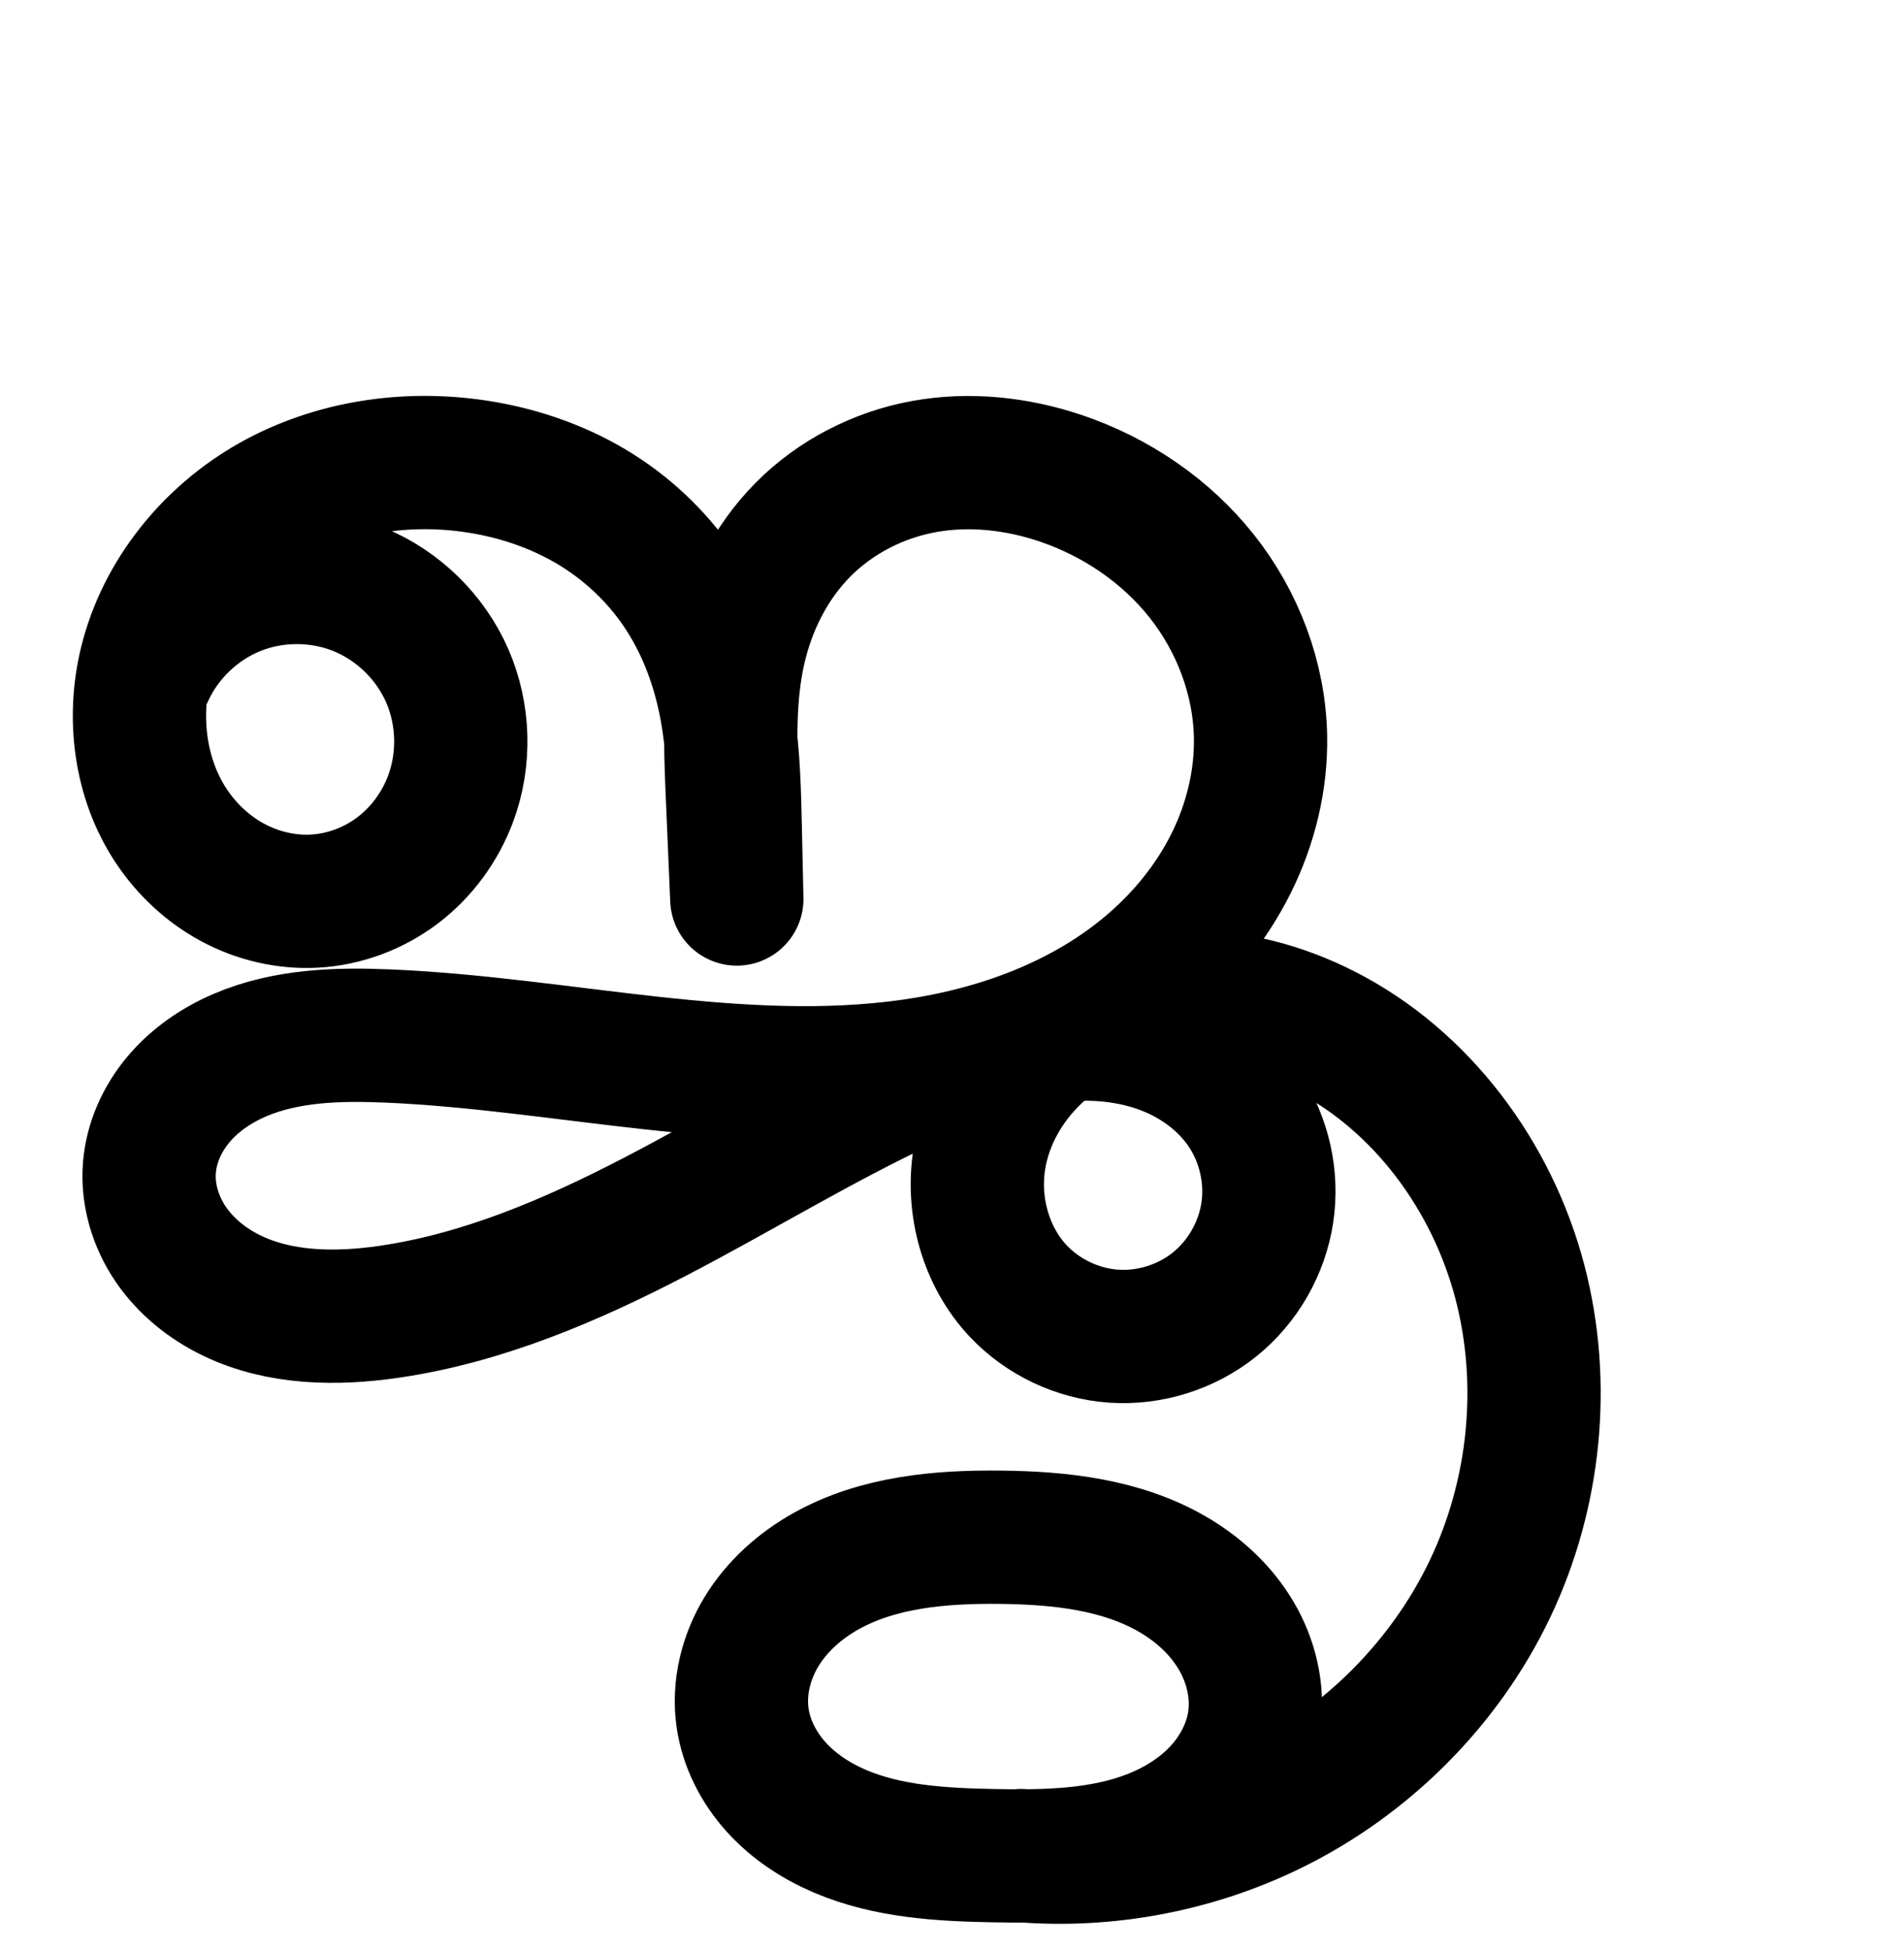 <?xml version="1.0" encoding="UTF-8" standalone="no"?>
<!-- Created with Inkscape (http://www.inkscape.org/) -->

<svg
   xmlns:dc="http://purl.org/dc/elements/1.1/"
   xmlns:cc="http://creativecommons.org/ns#"
   xmlns:rdf="http://www.w3.org/1999/02/22-rdf-syntax-ns#"
   xmlns:svg="http://www.w3.org/2000/svg"
   xmlns="http://www.w3.org/2000/svg"
   xmlns:sodipodi="http://sodipodi.sourceforge.net/DTD/sodipodi-0.dtd"
   xmlns:inkscape="http://www.inkscape.org/namespaces/inkscape"
   width="2000"
   height="2048"
   id="svg2992"
   version="1.1"
   inkscape:version="0.91 r13725"
   sodipodi:docname="ജൃ.svg">
  <defs
     id="defs5498">
    <inkscape:path-effect
       effect="spiro"
       id="path-effect4142-0-1-0"
       is_visible="true" />
    <inkscape:path-effect
       effect="spiro"
       id="path-effect4142-0-1-0-7"
       is_visible="true" />
    <inkscape:path-effect
       effect="spiro"
       id="path-effect4142-0-1-0-74"
       is_visible="true" />
    <inkscape:path-effect
       effect="spiro"
       id="path-effect4142-0-1-0-74-4"
       is_visible="true" />
    <inkscape:path-effect
       effect="spiro"
       id="path-effect4142-0-1-0-74-5"
       is_visible="true" />
    <inkscape:path-effect
       effect="spiro"
       id="path-effect4187"
       is_visible="true" />
    <inkscape:path-effect
       effect="spiro"
       id="path-effect4183"
       is_visible="true" />
    <inkscape:path-effect
       effect="spiro"
       id="path-effect4187-1"
       is_visible="true" />
    <inkscape:path-effect
       effect="spiro"
       id="path-effect4183-0"
       is_visible="true" />
    <inkscape:path-effect
       effect="spiro"
       id="path-effect4187-9"
       is_visible="true" />
    <inkscape:path-effect
       effect="spiro"
       id="path-effect4183-9"
       is_visible="true" />
    <inkscape:path-effect
       effect="spiro"
       id="path-effect4187-95"
       is_visible="true" />
    <inkscape:path-effect
       effect="spiro"
       id="path-effect4183-9-5"
       is_visible="true" />
    <inkscape:path-effect
       effect="spiro"
       id="path-effect4187-95-1"
       is_visible="true" />
  </defs>
  <sodipodi:namedview
     inkscape:window-height="704"
     inkscape:window-width="1366"
     inkscape:pageshadow="2"
     inkscape:pageopacity="0.0"
     borderopacity="1.0"
     bordercolor="#666666"
     pagecolor="#ffffff"
     id="base"
     showgrid="true"
     showguides="true"
     inkscape:guide-bbox="true"
     inkscape:zoom="0.1767767"
     inkscape:cx="-1257.9339"
     inkscape:cy="-1538.1347"
     inkscape:window-x="-4"
     inkscape:window-y="0"
     inkscape:current-layer="layer1"
     inkscape:window-maximized="1">
    <sodipodi:guide
       orientation="horizontal"
       position="0,600"
       id="guide5596" />
    <inkscape:grid
       type="xygrid"
       id="grid3769"
       empspacing="3"
       visible="true"
       enabled="true"
       snapvisiblegridlinesonly="true"
       spacingx="4px"
       units="px"
       dotted="true"
       spacingy="4px" />
    <sodipodi:guide
       orientation="0,1"
       position="-1040,1600"
       id="guide2985" />
  </sodipodi:namedview>
  <g
     inkscape:label="Layer 1"
     inkscape:groupmode="layer"
     id="layer1"
     transform="translate(0,1048)">
    <path
       style="fill:none;fill-rule:evenodd;stroke:#000000;stroke-width:140;stroke-linecap:round;stroke-linejoin:round;stroke-miterlimit:4;stroke-dasharray:none;stroke-opacity:1"
       d="m 780,756 c 3.857,27.084 16.94,52.469 35.269,72.778 18.329,20.309 41.733,35.689 66.887,46.444 50.308,21.511 106.345,24.633 161.048,25.698 56.491,1.1 114.519,0.048 167.079,-20.686 26.28,-10.367 50.846,-25.698 70.12,-46.354 19.274,-20.655 33.065,-46.799 37.066,-74.765 4.418,-30.874 -3.308,-62.931 -19.246,-89.74 -15.937,-26.81 -39.746,-48.504 -66.742,-64.124 -53.991,-31.24 -118.542,-38.108 -180.917,-38.756 -62.794,-0.652 -127.961,4.97 -182.786,35.593 -27.412,15.312 -51.673,36.865 -67.96,63.709 C 783.532,692.642 775.573,724.915 780,756 Z"
       id="path4181"
       inkscape:path-effect="#path-effect4183"
       inkscape:original-d="m 780,756 c 5.3904,100.0095 163.0586,143.6122 263.2047,144.9201 102.9098,1.344 274.2651,-45.8051 274.2651,-141.8051 C 1321.4493,618.0156 1160.2795,567.2704 1050.5652,566.4951 940.4581,565.7171 774.0738,646.0497 780,756 Z"
       inkscape:connector-curvature="0"
       sodipodi:nodetypes="aacaa" />
    <path
       style="fill:none;fill-rule:evenodd;stroke:#000000;stroke-width:140;stroke-linecap:round;stroke-linejoin:round;stroke-miterlimit:4;stroke-dasharray:none;stroke-opacity:1"
       d="m 1072.355,900.85 c 90.51,7.41 182.937,-10.148 264.425,-50.23 98.812,-48.604 181.069,-130.682 228.428,-230.096 47.358,-99.415 59.204,-215.592 31.321,-322.122 C 1567.445,187.285 1493.393,86.632 1390.995,34.599 1346.389,11.933 1296.669,-1.491 1246.639,-0.865 1196.608,-0.239 1146.346,14.867 1106.202,44.732 c -40.144,29.865 -69.514,74.834 -77.467,124.232 -7.953,49.398 6.566,102.624 40.904,139.016 25.971,27.524 62.543,44.774 100.299,47.344 37.756,2.569 76.316,-9.56 105.823,-33.254 29.507,-23.694 49.673,-58.713 55.389,-96.121 5.716,-37.409 -3.065,-76.839 -24.088,-108.305 -18.02,-26.971 -44.531,-47.82 -74.181,-60.976 -29.649,-13.156 -62.339,-18.814 -94.775,-18.591 -64.873,0.446 -127.382,23.787 -186.165,51.233 -90.1,42.069 -175.007,94.371 -263.235,140.237 -88.227,45.866 -181.129,85.682 -279.516,100.097 -55.8,8.175 -115.01,7.547 -165.785,-16.996 -25.387,-12.272 -48.145,-30.509 -64.02,-53.813 -15.875,-23.305 -24.587,-51.782 -22.492,-79.902 1.977,-26.542 13.481,-51.975 30.619,-72.339 17.138,-20.364 39.708,-35.8 64.159,-46.314 48.903,-21.027 103.84,-22.475 157.021,-20.149 183.595,8.032 367.093,57.012 549.034,31.141 90.97,-12.935 180.889,-45.678 250.702,-105.42 34.907,-29.871 64.428,-66.276 84.873,-107.419 20.445,-41.143 31.673,-87.056 30.771,-132.99 -1.196,-60.902 -23.987,-120.825 -61.866,-168.529 -37.879,-47.704 -90.423,-83.198 -148.146,-102.654 -46.003,-15.506 -95.806,-20.926 -143.568,-12.233 -47.762,8.693 -92.932,31.856 -127.1,66.342 -34.168,34.486 -56.665,79.63 -67.18,127.024 -10.515,47.394 -9.241,96.506 -7.176,145.008 l 4.929,115.779 -1.805,-81.461 c -0.943,-42.55 -2.345,-85.334 -10.905,-127.025 -8.56,-41.691 -24.293,-82.121 -48.217,-117.321 -23.924,-35.2 -55.814,-64.895 -92.437,-86.577 -36.624,-21.682 -77.734,-35.404 -119.805,-41.84 -73.206,-11.2 -150.518,0.029 -215.049,36.365 -64.531,36.336 -115.16,98.508 -132.662,170.468 -13.991,57.523 -6.003,121.191 26.7,170.538 16.352,24.674 38.613,45.511 64.683,59.53 26.07,14.019 55.932,21.117 85.491,19.571 31.582,-1.652 62.51,-13.211 87.715,-32.313 25.205,-19.102 44.631,-45.629 55.67,-75.265 15.414,-41.383 14.1,-88.731 -3.585,-129.195 -17.685,-40.465 -51.542,-73.589 -92.384,-90.385 -40.842,-16.796 -88.207,-17.074 -129.243,-0.758 -41.036,16.316 -75.28,49.04 -93.439,89.294"
       id="path4185"
       inkscape:path-effect="#path-effect4187"
       inkscape:original-d="m 1072.3548,900.8499 c 0,0 193.5171,4.73687 264.425,-50.23 C 1497.551,725.9923 1619.083,500.56635 1596.5284,298.40133 1584.1685,187.6159 1480.2305,86.266999 1390.995,34.599064 1269.288,-35.870051 1028.103,261.82763 1069.6388,307.97918 1137.4933,383.37422 1336.8505,214.60204 1307.0616,117.64185 1272.1872,4.128556 1069.0065,69.379826 951.9409,89.30861 756.8868,122.51387 606.68499,341.66633 409.19039,329.64194 311.41029,323.68863 155.19529,276.87701 156.89389,178.93058 158.55569,83.1043 321.08329,78.98644 408.69339,40.129036 703.63837,-90.68674 1231.6974,34.589127 1324.0729,-274.55821 1356.8059,-384.10379 1228.0518,-536.91408 1114.0616,-545.74158 956.27638,-557.96061 768,-416 769.0381,-219.60036 l 4.9289,115.7788 -1.8049,-81.46078 c -3.69494,-166.76418 -120.81149,-341.85899 -271.36431,-372.76327 -132.10448,-27.11735 -319.74579,74.9052 -347.7106,206.83288 -21.14743,99.76579 76.1193,233.85964 176.8737,249.63881 59.0321,9.24503 176.3487,-51.49075 143.3848,-107.57859 -30.5835,-52.03769 -286.7252,-95.82445 -318.6512,-131.04431"
       inkscape:connector-curvature="0"
       sodipodi:nodetypes="caassaaaaaaaccsaaasc" />
    <path
       style="color:#000000;font-style:normal;font-variant:normal;font-weight:normal;font-stretch:normal;font-size:medium;line-height:normal;font-family:sans-serif;text-indent:0;text-align:start;text-decoration:none;text-decoration-line:none;text-decoration-style:solid;text-decoration-color:#000000;letter-spacing:normal;word-spacing:normal;text-transform:none;direction:ltr;block-progression:tb;writing-mode:lr-tb;baseline-shift:baseline;text-anchor:start;white-space:normal;clip-rule:nonzero;display:inline;overflow:visible;visibility:visible;opacity:1;isolation:auto;mix-blend-mode:normal;color-interpolation:sRGB;color-interpolation-filters:linearRGB;solid-color:#000000;solid-opacity:1;fill:#000000;fill-opacity:1;fill-rule:evenodd;stroke:none;stroke-width:140;stroke-linecap:round;stroke-linejoin:round;stroke-miterlimit:4;stroke-dasharray:none;stroke-dashoffset:0;stroke-opacity:1;color-rendering:auto;image-rendering:auto;shape-rendering:auto;text-rendering:auto;enable-background:accumulate"
       d="M 469.137 2551.748 C 402.473 2551.845 335.394 2567.545 275.404 2601.324 C 194.767 2646.729 131.71 2723.159 109.07 2816.244 C 90.831 2891.237 100.319 2973.911 145.438 3041.994 C 167.925 3075.927 198.404 3104.658 235.316 3124.508 C 272.344 3144.419 314.441 3154.589 357.617 3152.33 C 403.828 3149.913 447.617 3133.443 483.957 3105.9 C 520.224 3078.414 547.297 3041.288 562.943 2999.281 C 584.907 2940.313 583.103 2875.279 557.902 2817.619 C 533.911 2762.726 490.584 2718.898 436.268 2694.164 C 461.948 2691.022 488.347 2691.191 514.211 2695.148 C 548.319 2700.367 580.937 2711.45 608.941 2728.029 C 636.785 2744.513 661.191 2767.3 679.146 2793.719 C 697.083 2820.11 709.733 2851.9 716.688 2885.771 C 718.852 2896.314 720.37 2907.444 721.639 2918.842 C 721.828 2935.544 722.438 2951.792 723.102 2967.377 L 728.031 3083.156 A 70.007 70.007 0 0 0 867.949 3078.627 L 866.145 2997.168 C 865.547 2970.211 864.848 2941.682 861.916 2911.979 C 861.928 2883.856 863.414 2857.716 868.553 2834.553 C 876.53 2798.594 893.638 2765.337 917.121 2741.635 C 940.609 2717.928 973.169 2701.057 1007.027 2694.894 C 1041.313 2688.655 1079.513 2692.393 1115.703 2704.592 C 1161.192 2719.925 1202.597 2748.184 1231.387 2784.441 C 1260.016 2820.497 1277.215 2866.467 1278.086 2910.816 C 1278.746 2944.433 1270.37 2979.577 1254.615 3011.281 C 1238.798 3043.112 1215.291 3072.386 1186.918 3096.666 C 1130.065 3145.317 1052.909 3174.444 971.873 3185.967 C 808.619 3209.18 629.727 3162.681 435.752 3154.195 C 379.201 3151.721 313.331 3151.889 248.021 3179.971 C 215.088 3194.131 183.369 3215.323 157.957 3245.518 C 132.267 3276.043 114.313 3314.432 111.088 3357.731 C 107.665 3403.68 121.429 3446.855 145.533 3482.24 C 169.366 3517.228 201.846 3542.706 236.941 3559.67 C 306.492 3593.289 380.002 3592.182 443.338 3582.902 C 553.764 3566.724 653.634 3523.149 744.994 3475.654 C 828.12 3432.44 905.321 3385.793 982.84 3347.729 C 973.49 3416.325 993.184 3487.515 1042.727 3540.019 C 1081.19 3580.783 1133.311 3605.36 1189.186 3609.162 C 1245.051 3612.964 1299.962 3595.682 1343.59 3560.648 C 1387.21 3525.621 1415.901 3475.782 1424.346 3420.521 C 1430.942 3377.355 1424.591 3333.753 1406.773 3294.568 C 1477.27 3339.437 1530.859 3416.258 1552.811 3500.127 C 1576.307 3589.898 1566.213 3690.028 1526.012 3774.418 C 1499.765 3829.515 1460.331 3878.974 1412.619 3918.266 C 1411.358 3881.963 1400.178 3847.52 1382.395 3817.606 C 1359.285 3778.731 1326.41 3749.418 1290.539 3728.662 C 1219.463 3687.537 1142.303 3681.194 1075.293 3680.498 C 1007.818 3679.797 929.902 3684.614 857.645 3724.975 C 821.167 3745.35 787.631 3774.495 763.973 3813.488 C 740.026 3852.958 727.667 3900.496 734.699 3949.871 C 740.811 3992.783 760.636 4030.13 787.303 4059.678 C 813.712 4088.94 845.734 4109.517 878.637 4123.586 C 943.97 4151.521 1009.406 4153.808 1065.842 4154.906 C 1076.78 4155.119 1088.047 4155.299 1099.586 4155.273 C 1200.004 4161.904 1301.324 4141.874 1391.676 4097.432 C 1504.689 4041.843 1597.943 3948.95 1652.402 3834.629 C 1706.918 3720.19 1720.518 3587.964 1688.248 3464.676 C 1654.416 3335.419 1569.454 3218.568 1446.705 3156.193 C 1416.876 3141.036 1384.795 3129.298 1351.324 3121.879 C 1361.91 3106.562 1371.583 3090.498 1379.988 3073.582 C 1405.123 3023.001 1419.203 2966.318 1418.059 2908.066 C 1416.537 2830.613 1388.155 2756.737 1341.027 2697.385 C 1294.06 2638.235 1230.376 2595.508 1160.42 2571.928 C 1104.604 2553.114 1043.197 2546.013 981.959 2557.158 C 920.295 2568.381 862.515 2597.837 817.668 2643.102 C 802.552 2658.358 789.525 2675.035 778.182 2692.582 C 750.89 2658.545 717.674 2629.708 680.264 2607.561 C 635.02 2580.775 585.419 2564.416 535.385 2556.762 A 70.007 70.007 0 0 0 535.383 2556.762 C 513.532 2553.419 491.358 2551.718 469.137 2551.75 L 469.137 2551.748 z M 336.416 2812.641 C 349.72 2812.719 363.009 2815.176 374.752 2820.006 C 398.239 2829.665 419.449 2850.416 429.619 2873.686 C 439.789 2896.955 440.612 2926.616 431.748 2950.414 C 425.317 2967.68 413.537 2983.608 399.395 2994.326 C 385.326 3004.989 367.259 3011.635 350.305 3012.521 C 334.362 3013.356 316.735 3009.331 301.623 3001.205 L 301.621 3001.205 C 286.395 2993.017 272.352 2980.072 262.137 2964.658 C 246.151 2940.536 238.889 2907.702 241.229 2875.262 A 70.007 70.007 0 0 0 242.502 2872.59 C 252.945 2849.441 274.398 2828.941 297.996 2819.559 C 309.795 2814.867 323.112 2812.564 336.416 2812.643 L 336.416 2812.641 z M 1163.221 3292.1 L 1163.223 3292.1 C 1186.962 3292.016 1209.646 3296.289 1228.49 3304.65 C 1247.22 3312.961 1263.199 3326.073 1272.857 3340.529 C 1283.876 3357.022 1288.943 3379.807 1285.953 3399.373 C 1282.965 3418.93 1271.325 3439.127 1255.932 3451.488 C 1240.546 3463.843 1218.337 3470.821 1198.691 3469.484 C 1179.056 3468.148 1158.031 3458.224 1144.553 3443.939 C 1126.837 3425.164 1117.274 3392.498 1121.848 3364.09 C 1126.018 3338.186 1141.521 3311.456 1163.221 3292.1 z M 402.266 3293.396 C 411.16 3293.418 420.295 3293.654 429.635 3294.062 C 524.842 3298.227 624.573 3315.606 728.385 3325.717 C 712.348 3334.496 696.362 3343.149 680.418 3351.438 C 595.324 3395.675 509.39 3431.73 423.043 3444.381 C 374.78 3451.452 329.867 3449.09 297.869 3433.623 C 282.19 3426.044 269.155 3415.045 261.238 3403.424 C 253.593 3392.2 249.935 3378.421 250.701 3368.131 C 251.43 3358.344 256.484 3345.869 265.07 3335.666 C 273.935 3325.133 287.354 3315.451 303.324 3308.584 C 327.697 3298.104 358.54 3293.95 393.453 3293.447 C 396.363 3293.405 399.301 3293.389 402.266 3293.396 z M 1063.01 3820.463 C 1066.595 3820.444 1070.206 3820.454 1073.838 3820.492 C 1131.576 3821.092 1183.517 3828.485 1220.424 3849.84 C 1238.544 3860.324 1253.287 3874.399 1262.053 3889.144 C 1270.544 3903.428 1274.01 3920.379 1272.176 3933.199 C 1270.502 3944.897 1263.761 3958.833 1253.225 3970.125 C 1242.405 3981.721 1226.813 3991.931 1208.596 3999.117 C 1179.311 4010.669 1142.825 4014.5 1101.73 4015.068 A 70.007 70.007 0 0 0 1088.02 4015.152 C 1081.63 4015.137 1075.147 4015.062 1068.566 4014.934 C 1015.595 4013.902 968.958 4009.945 933.676 3994.859 C 916.271 3987.417 901.483 3977.234 891.234 3965.879 C 881.244 3954.809 874.904 3941.384 873.301 3930.129 C 871.478 3917.334 875.039 3900.327 883.666 3886.107 C 892.582 3871.412 907.567 3857.449 925.914 3847.201 C 960.969 3827.621 1009.23 3820.748 1063.01 3820.463 z "
       transform="translate(0,-1048)"
       id="path4181-4" />
    <path
       style="fill:none;fill-rule:evenodd;stroke:#000000;stroke-width:70;stroke-linecap:round;stroke-linejoin:round;stroke-miterlimit:4;stroke-dasharray:none;stroke-opacity:1"
       d="m -1034.475,794.397 c 4.11,28.859 18.05,55.908 37.581,77.548 19.53,21.64 44.469,38.028 71.272,49.489 53.605,22.92 113.315,26.248 171.604,27.382 60.194,1.172 122.025,0.051 178.03,-22.042 28.003,-11.047 54.179,-27.383 74.716,-49.392 20.537,-22.009 35.232,-49.867 39.496,-79.666 4.707,-32.898 -3.525,-67.055 -20.507,-95.622 -16.982,-28.567 -42.352,-51.683 -71.117,-68.327 -57.53,-33.288 -126.312,-40.606 -192.775,-41.296 -66.91,-0.695 -136.348,5.296 -194.767,37.926 -29.209,16.315 -55.06,39.281 -72.414,67.885 -17.355,28.604 -25.836,62.992 -21.118,96.115 z"
       id="path4181-3"
       inkscape:path-effect="#path-effect4183-9"
       inkscape:original-d="m -1034.4751,794.39654 c 5.7438,106.56448 173.74607,153.02515 280.45613,154.41879 109.65485,1.4321 292.24142,-48.80737 292.24142,-151.09962 4.24035,-150.34766 -167.49307,-204.41896 -284.39849,-205.24504 -117.32397,-0.82904 -294.61376,84.76903 -288.29906,201.92587 z"
       inkscape:connector-curvature="0"
       sodipodi:nodetypes="aacaa" />
    <path
       style="fill:none;fill-rule:evenodd;stroke:#000000;stroke-width:70;stroke-linecap:round;stroke-linejoin:round;stroke-miterlimit:4;stroke-dasharray:none;stroke-opacity:1"
       d="m -722.958,948.741 c 96.438,7.495 194.784,-11.187 281.756,-53.522 100.04,-48.697 184.884,-129.193 235.739,-228.153 50.855,-98.96 66.83,-216.029 41.035,-324.26 C -192.866,223.487 -273.602,116.323 -383.433,61.712 -430.995,38.063 -483.824,24.116 -536.934,24.949 c -53.111,0.833 -106.426,16.9 -149.075,48.562 -42.649,31.662 -73.943,79.293 -82.586,131.702 -8.643,52.409 6.492,108.972 42.743,147.797 27.579,29.537 66.593,48.1 106.905,50.922 40.312,2.822 81.512,-10.114 113.011,-35.429 31.499,-25.315 52.989,-62.747 59.023,-102.705 6.034,-39.958 -3.435,-82.046 -25.955,-115.6 -19.255,-28.688 -47.516,-50.855 -79.107,-64.847 -31.591,-13.993 -66.407,-20.017 -100.957,-19.789 -69.1,0.455 -135.702,25.251 -198.333,54.446 -96.032,44.765 -186.51,100.489 -280.512,149.372 -94.003,48.884 -192.98,91.34 -297.812,106.714 -59.457,8.719 -122.552,8.051 -176.655,-18.102 -27.052,-13.077 -51.301,-32.511 -68.215,-57.345 -16.914,-24.834 -26.196,-55.179 -23.962,-85.143 2.108,-28.282 14.367,-55.381 32.629,-77.079 18.262,-21.698 42.31,-38.146 68.364,-49.349 52.108,-22.406 110.644,-23.95 167.311,-21.472 195.628,8.554 391.153,60.745 585.018,33.179 96.933,-13.783 192.745,-48.671 267.134,-112.327 37.195,-31.828 68.651,-70.619 90.436,-114.459 21.785,-43.839 33.75,-92.762 32.788,-141.706 -1.275,-64.893 -25.559,-128.745 -65.92,-179.575 -40.361,-50.831 -96.35,-88.651 -157.856,-109.383 -49.018,-16.523 -102.085,-22.297 -152.978,-13.035 -50.892,9.262 -99.023,33.944 -135.431,70.69 -36.408,36.746 -60.379,84.85 -71.583,135.35 -11.204,50.5 -9.846,102.831 -7.646,154.513 l 5.252,123.367 -1.923,-86.8 c -1.005,-45.339 -2.499,-90.927 -11.62,-135.351 -9.121,-44.424 -25.885,-87.503 -51.377,-125.011 -25.492,-37.508 -59.472,-69.148 -98.496,-92.251 -39.024,-23.103 -82.829,-37.724 -127.658,-44.583 -78.004,-11.934 -160.384,0.031 -229.144,38.748 -68.76,38.717 -122.708,104.965 -141.357,181.641 -14.908,61.294 -6.397,129.134 28.45,181.716 17.423,26.291 41.143,48.494 68.922,63.432 27.779,14.938 59.598,22.501 91.095,20.853 33.652,-1.76 66.607,-14.077 93.464,-34.431 26.857,-20.355 47.557,-48.62 59.319,-80.199 16.424,-44.096 15.024,-94.546 -3.82,-137.663 -18.845,-43.117 -54.921,-78.412 -98.439,-96.309 -43.519,-17.897 -93.988,-18.193 -137.714,-0.808 -43.726,17.385 -80.214,52.254 -99.563,95.147"
       id="path4185-8"
       inkscape:path-effect="#path-effect4187-95"
       inkscape:original-d="m -722.95827,948.74052 c 0,0 205.48038,4.10588 281.75638,-53.52228 C -276.87295,771.0642 -144.13244,547.7593 -164.42842,342.80491 -176.13349,224.6039 -288.34891,116.76638 -383.43323,61.711917 -513.11735,-13.376049 -770.11049,303.83402 -725.85228,353.01053 c 72.30192,80.33672 284.72572,-99.49748 252.98435,-202.81285 -37.16018,-120.95344 -253.6581,-51.42532 -378.39659,-30.19033 -207.83868,35.38168 -367.88528,268.89833 -578.32428,256.08582 -104.1892,-6.34353 -270.6429,-56.22337 -268.8331,-160.58963 1.7708,-102.10714 174.9511,-106.49492 268.3035,-147.899194 314.2767,-139.390007 876.94662,-5.903019 975.37676,-335.313216 34.87843,-116.72565 -102.31467,-279.5518 -223.77622,-288.95788 -168.12701,-13.01993 -368.74374,138.2454 -367.63764,347.51791 l 5.252,123.367447 -1.9233,-86.800087 c -3.9369,-177.69461 -128.7299,-364.26588 -289.1504,-397.19575 -140.7631,-28.89471 -340.703,79.8148 -370.5008,220.38958 -22.5334,106.30488 81.1084,249.18781 188.4667,266.001212 62.9012,9.850994 187.9071,-54.865672 152.7828,-114.629752 -32.5881,-55.44845 -305.5185,-102.10519 -339.5369,-139.6335"
       inkscape:connector-curvature="0"
       sodipodi:nodetypes="caassaaaaaaaccsaaasc" />
    <path
       style="color:#000000;font-style:normal;font-variant:normal;font-weight:normal;font-stretch:normal;font-size:medium;line-height:normal;font-family:sans-serif;text-indent:0;text-align:start;text-decoration:none;text-decoration-line:none;text-decoration-style:solid;text-decoration-color:#000000;letter-spacing:normal;word-spacing:normal;text-transform:none;direction:ltr;block-progression:tb;writing-mode:lr-tb;baseline-shift:baseline;text-anchor:start;white-space:normal;clip-rule:nonzero;display:inline;overflow:visible;visibility:visible;opacity:1;isolation:auto;mix-blend-mode:normal;color-interpolation:sRGB;color-interpolation-filters:linearRGB;solid-color:#000000;solid-opacity:1;fill:#000000;fill-opacity:1;fill-rule:evenodd;stroke:none;stroke-width:70;stroke-linecap:round;stroke-linejoin:round;stroke-miterlimit:4;stroke-dasharray:none;stroke-dashoffset:0;stroke-opacity:1;color-rendering:auto;image-rendering:auto;shape-rendering:auto;text-rendering:auto;enable-background:accumulate"
       d="m -2351.144,2550.771 c -64.806,0.126 -129.782,15.399 -187.149,47.701 -76.814,43.252 -136.975,116.63 -158.193,203.869 -17.032,70.028 -7.771,147.37 33.283,209.32 20.491,30.92 48.32,57.071 81.519,74.924 33.258,17.884 71.195,26.984 109.5,24.98 40.967,-2.143 80.353,-16.916 112.777,-41.49 32.388,-24.547 56.91,-58.111 70.977,-95.875 19.699,-52.888 18.053,-112.184 -4.549,-163.899 -22.602,-51.714 -65.001,-93.197 -117.197,-114.662 -41.326,-16.995 -87.106,-20.697 -130.414,-11.176 11.528,-9.319 23.768,-17.748 36.641,-24.996 61.032,-34.366 135.774,-45.496 206.68,-34.648 40.847,6.249 80.405,19.552 115.119,40.103 34.634,20.504 64.871,48.69 87.379,81.807 22.498,33.103 37.723,71.863 46.041,112.377 2.77,13.49 4.606,27.404 6.111,41.492 0.155,17.53 0.776,34.827 1.496,51.74 l 5.252,123.367 c 0.961,19.062 17.015,33.84 36.091,33.223 19.076,-0.617 34.141,-16.402 33.868,-35.486 l -1.924,-86.801 c -0.645,-29.122 -1.477,-59.119 -4.559,-89.578 -0.107,-32.428 1.538,-63.77 8.055,-93.145 9.935,-44.782 31.212,-86.943 62.277,-118.297 31.068,-31.357 72.893,-52.893 116.834,-60.891 44.154,-8.036 91.419,-3.101 135.531,11.768 55.389,18.67 105.808,52.873 141.625,97.981 35.737,45.006 57.226,101.88 58.338,158.498 0.841,42.786 -9.699,86.323 -29.139,125.443 -19.471,39.183 -47.922,74.409 -81.85,103.441 -67.909,58.111 -157.339,91.193 -249.305,104.269 -184.522,26.237 -377.744,-24.713 -578.562,-33.494 -58.351,-2.551 -122.356,-1.65 -182.666,24.283 -30.294,13.026 -58.916,32.352 -81.314,58.965 -22.538,26.778 -38.021,60.357 -40.754,97.016 -2.898,38.878 8.909,76.573 29.938,107.447 20.893,30.675 50.004,53.729 81.91,69.152 63.493,30.692 133.738,30.493 196.967,21.221 110.856,-16.257 213.316,-60.595 308.881,-110.291 95.506,-49.665 185.571,-105.079 279.152,-148.701 19.398,-9.042 38.913,-17.349 58.463,-24.656 -12.168,22.393 -20.88,46.764 -25.115,72.445 -10.368,62.871 7.189,129.71 51.695,177.377 33.824,36.226 80.634,58.491 130.043,61.949 49.402,3.458 98.804,-12.059 137.381,-43.062 38.572,-30.999 64.321,-75.861 71.705,-124.76 7.383,-48.892 -3.964,-99.3 -31.502,-140.33 -20.416,-30.419 -48.489,-54.069 -79.867,-70.508 42.502,1.463 85.356,13.323 124.658,32.865 99.61,49.529 174.472,148.487 200.541,257.869 23.72,99.525 8.969,208.517 -38.119,300.147 -45.197,87.951 -120.024,160.926 -208.412,206.865 8.819,-17.051 15.065,-35.62 17.875,-55.258 5.999,-41.925 -4.363,-83.635 -25.068,-118.465 -20.568,-34.599 -50.471,-61.525 -83.674,-80.736 -66.072,-38.23 -141.159,-45.285 -209.94,-46 -69.25,-0.72 -145.063,4.868 -212.197,42.367 -33.742,18.847 -64.229,45.609 -85.269,80.287 -21.184,34.916 -31.866,76.937 -25.846,119.205 5.237,36.773 22.549,69.803 46.248,96.062 23.57,26.117 52.817,45.104 83.494,58.221 61.118,26.133 125.528,29.042 184.684,30.193 11.888,0.231 23.991,0.392 36.238,0.326 100.415,6.53 202.079,-13.395 292.578,-57.447 106.686,-51.931 196.987,-137.452 251.549,-243.625 54.623,-106.291 71.821,-231.433 43.951,-348.371 -30.805,-129.253 -117.413,-244.625 -237.467,-304.318 -49.301,-24.514 -104.244,-39.59 -160.707,-40.256 28.945,-29.385 53.77,-63.111 72.371,-100.545 24.13,-48.559 37.52,-102.866 36.438,-157.969 -1.437,-73.169 -28.518,-143.998 -73.504,-200.652 -44.906,-56.554 -106.463,-97.992 -174.086,-120.785 -53.925,-18.176 -112.794,-24.791 -170.424,-14.303 -57.844,10.527 -112.28,38.354 -154.027,80.49 -29.321,29.594 -51.043,65.12 -65.793,103.088 -5.829,-10.975 -12.246,-21.687 -19.295,-32.059 -28.476,-41.898 -66.197,-76.993 -109.611,-102.695 -43.334,-25.655 -91.385,-41.595 -140.195,-49.062 -21.276,-3.255 -42.859,-4.896 -64.461,-4.854 z m -141.328,198.689 c 19.137,0.112 38.251,3.756 55.672,10.92 34.841,14.328 64.595,43.438 79.682,77.957 15.087,34.52 16.241,76.126 3.092,111.43 -9.458,25.394 -26.335,48.359 -47.66,64.522 -21.288,16.134 -47.814,25.995 -74.152,27.373 -24.689,1.292 -50.39,-4.737 -72.689,-16.729 -22.357,-12.023 -41.969,-30.278 -56.324,-51.94 -24.247,-36.588 -33.359,-83.998 -27.877,-129.582 1.531,-2.074 2.829,-4.311 3.869,-6.67 15.491,-34.34 45.583,-63.097 80.59,-77.016 17.504,-6.959 36.662,-10.378 55.799,-10.266 z m 879.771,511.1 c 30.328,-0.2 60.268,5.148 86.553,16.791 26.143,11.58 49.146,29.895 64.219,52.352 17.503,26.078 25.095,59.845 20.41,90.869 -4.684,31.017 -21.915,61.017 -46.342,80.648 -24.421,19.627 -57.42,29.982 -88.643,27.797 -31.215,-2.185 -62.432,-17.044 -83.766,-39.893 -27.994,-29.982 -40.709,-76.269 -33.791,-118.217 6.99,-42.385 33.175,-82.762 68.914,-109.295 0.22,-0.164 0.462,-0.3 0.684,-0.463 3.921,-0.203 7.849,-0.564 11.762,-0.59 z m -809.625,1.221 c 10.127,0.048 20.371,0.338 30.68,0.789 148.051,6.474 300.584,40.052 456.623,41.172 -58.485,31.702 -115.384,64.676 -172.9,94.586 -92.44,48.071 -187.936,88.645 -286.744,103.135 -55.686,8.166 -111.629,6.63 -156.344,-14.984 -22.197,-10.73 -41.584,-26.544 -54.52,-45.535 -12.8,-18.793 -19.557,-41.789 -17.988,-62.838 1.484,-19.905 10.518,-40.525 24.504,-57.143 14.125,-16.783 33.599,-30.353 55.412,-39.732 32.929,-14.159 71.012,-18.929 111.191,-19.414 3.348,-0.04 6.71,-0.051 10.086,-0.035 z m 891.396,562.279 c 24.327,14.076 45.163,33.383 58.559,55.918 13.259,22.304 19.363,48.908 15.947,72.779 -3.1,21.665 -14.271,43.419 -30.439,60.746 -16.31,17.479 -37.998,31.255 -61.969,40.711 -59.658,18.759 -107.936,20.691 -164.506,19.608 -57.423,-1.118 -112.433,-4.862 -158.525,-24.57 -22.928,-9.804 -43.559,-23.595 -59.049,-40.758 -15.361,-17.021 -25.929,-38.089 -28.912,-59.033 -3.415,-23.977 2.866,-50.732 16.391,-73.023 13.669,-22.529 34.882,-41.701 59.559,-55.484 46.596,-26.027 104.936,-33.272 173.208,-33.045 68.272,0.227 130.749,7.808 179.737,36.152 z"
       transform="translate(0,-1048)"
       id="path4181-3-8"
       inkscape:connector-curvature="0"
       sodipodi:nodetypes="sssssssssscssssscscscscsssssssssssssssssscsssssscssscsssssssssscsssscsssssscssssssssssssccsscsssssssccccscssssssssccsssccssssscss" />
  </g>
</svg>

